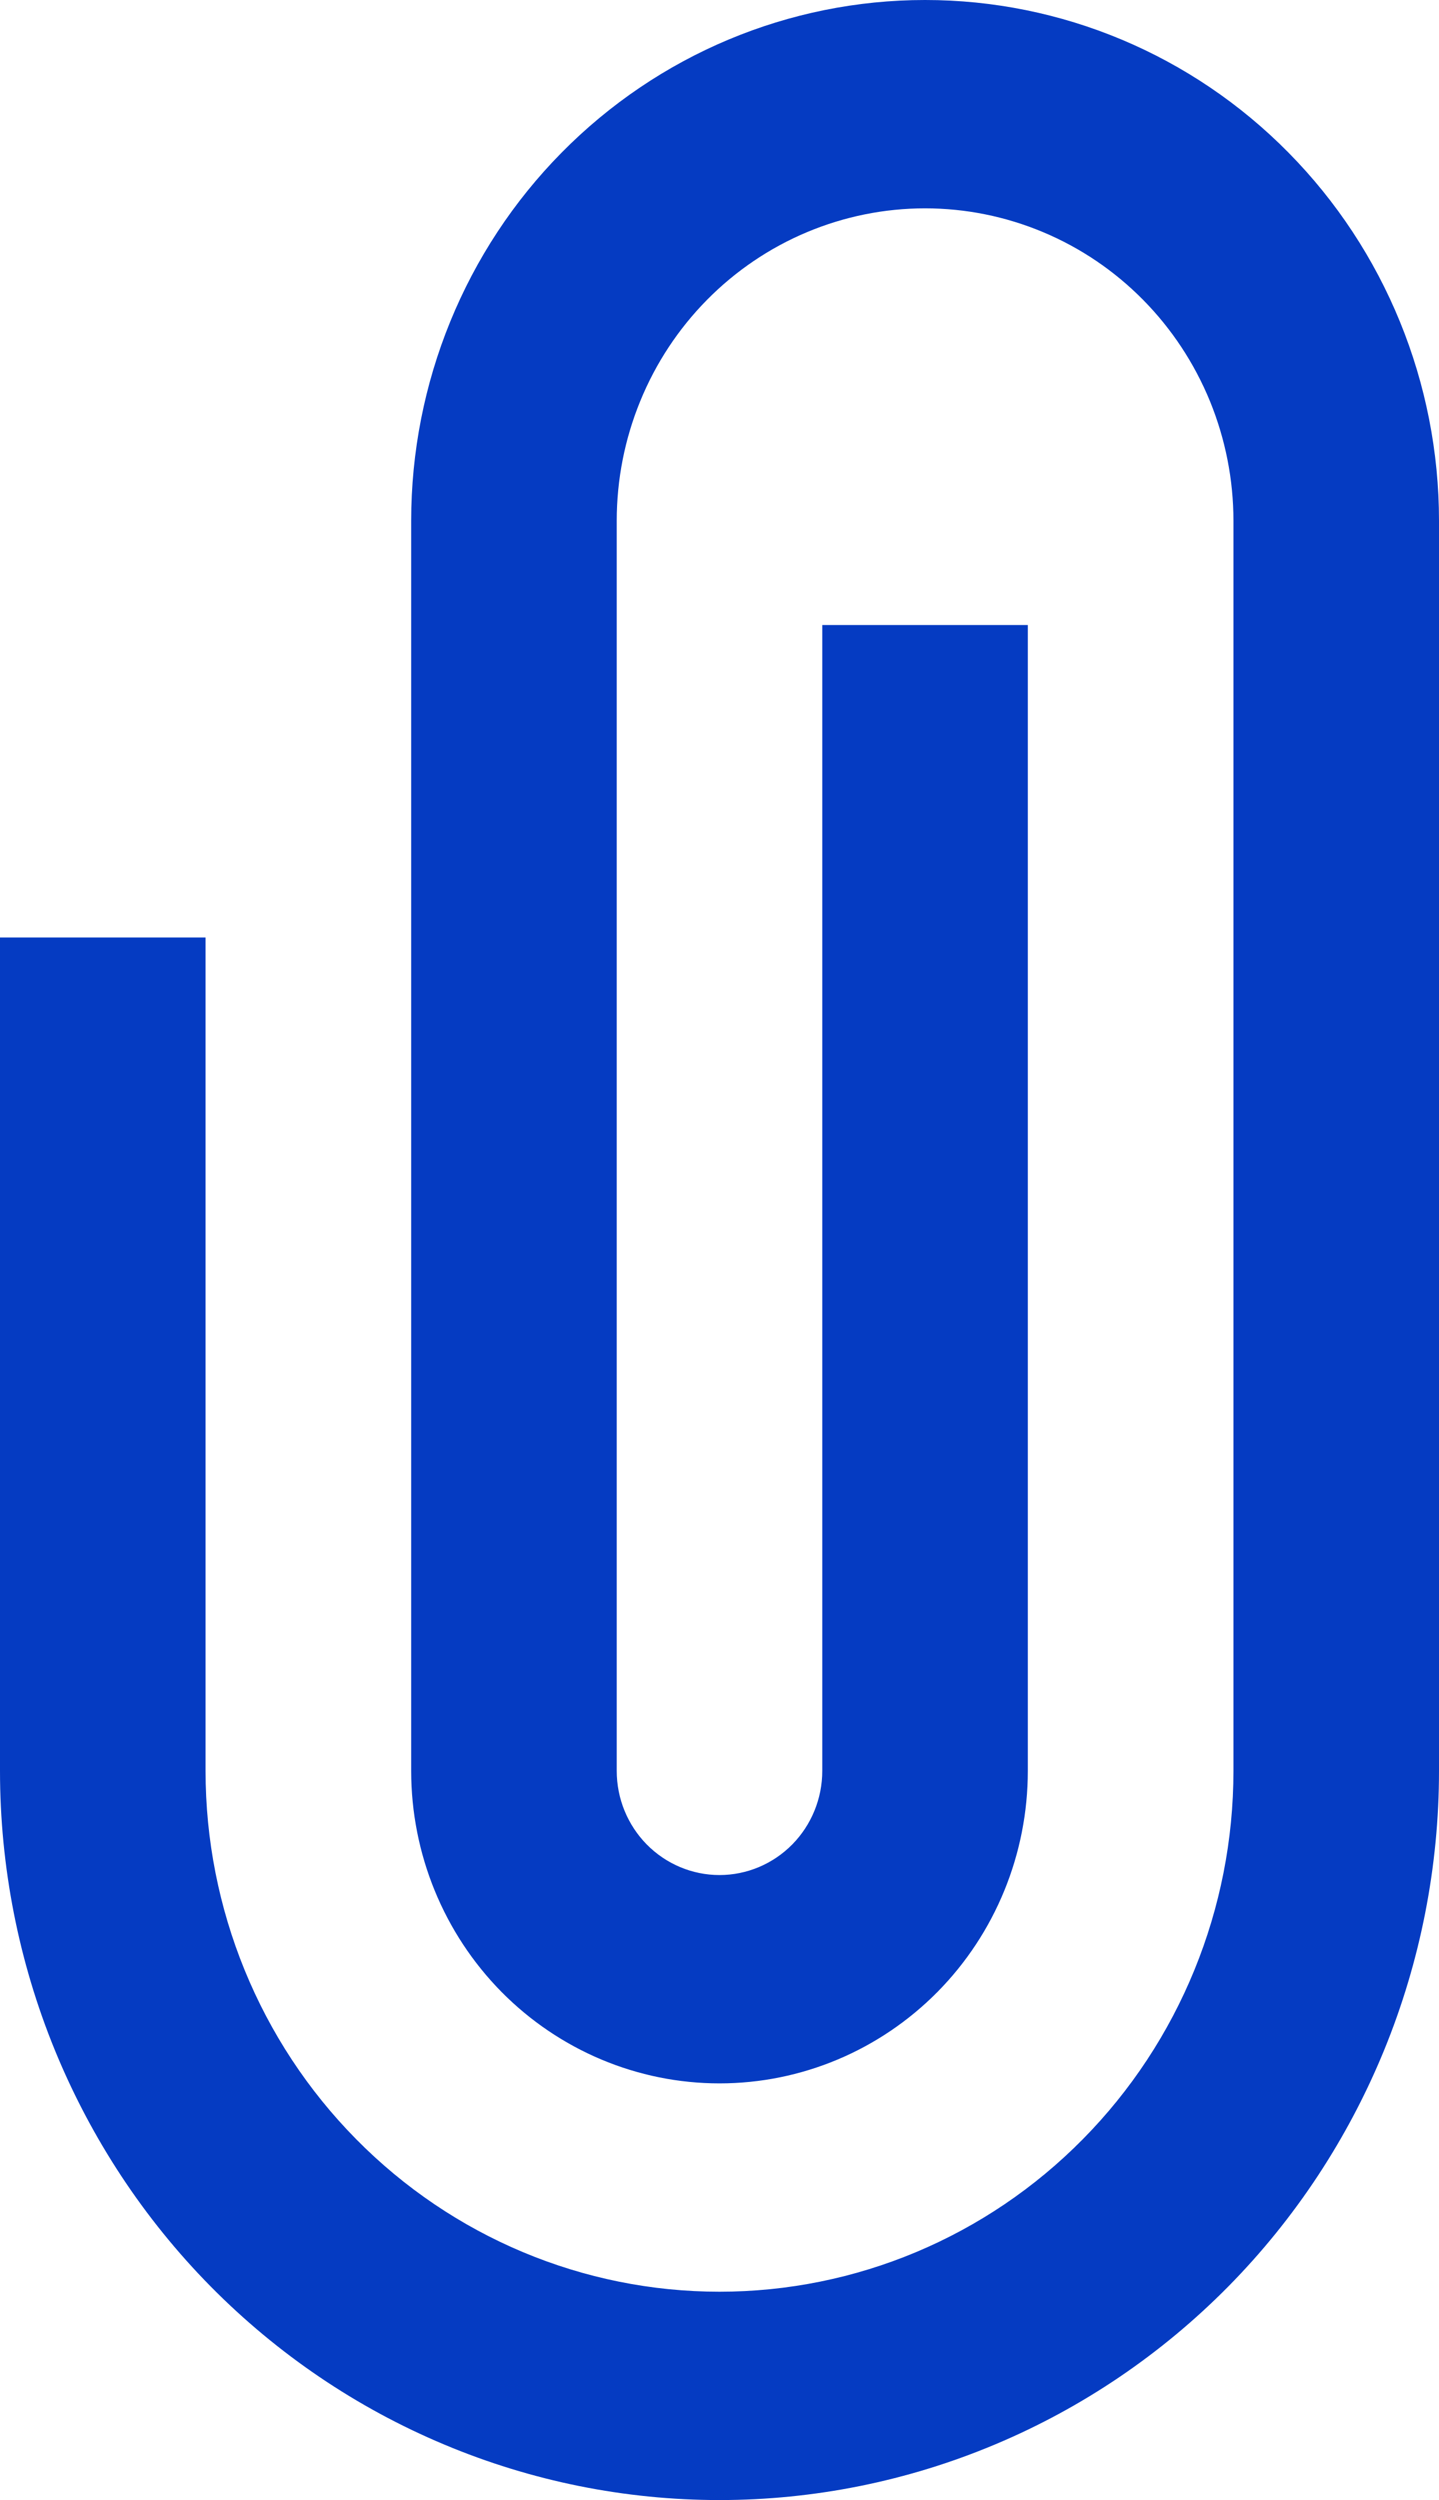 <svg width="19" height="33" viewBox="0 0 19 33" fill="none" xmlns="http://www.w3.org/2000/svg">
<path d="M12.214 0C14.014 0 15.74 0.724 17.012 2.014C18.285 3.303 19 5.052 19 6.875V23.375C19 24.639 18.754 25.891 18.277 27.058C17.799 28.226 17.1 29.287 16.218 30.181C15.335 31.075 14.288 31.784 13.136 32.267C11.983 32.751 10.748 33 9.5 33C8.252 33 7.017 32.751 5.865 32.267C4.712 31.784 3.665 31.075 2.782 30.181C1.9 29.287 1.201 28.226 0.723 27.058C0.246 25.891 -1.85901e-08 24.639 0 23.375V12.375H2.714V23.375C2.714 25.198 3.429 26.947 4.702 28.236C5.974 29.526 7.7 30.25 9.5 30.25C11.3 30.25 13.026 29.526 14.298 28.236C15.571 26.947 16.286 25.198 16.286 23.375V6.875C16.286 6.333 16.18 5.797 15.976 5.296C15.771 4.796 15.471 4.341 15.093 3.958C14.715 3.575 14.266 3.271 13.772 3.064C13.278 2.857 12.749 2.75 12.214 2.75C11.68 2.75 11.15 2.857 10.656 3.064C10.162 3.271 9.713 3.575 9.335 3.958C8.957 4.341 8.657 4.796 8.453 5.296C8.248 5.797 8.143 6.333 8.143 6.875V23.375C8.143 23.74 8.286 24.089 8.54 24.347C8.795 24.605 9.14 24.75 9.5 24.75C9.86 24.75 10.205 24.605 10.46 24.347C10.714 24.089 10.857 23.74 10.857 23.375V8.25H13.571V23.375C13.571 24.469 13.143 25.518 12.379 26.292C11.615 27.065 10.58 27.5 9.5 27.5C8.42 27.5 7.385 27.065 6.621 26.292C5.858 25.518 5.429 24.469 5.429 23.375V6.875C5.429 5.052 6.143 3.303 7.416 2.014C8.689 0.724 10.415 0 12.214 0Z" fill="#053BC2"/>
</svg>
